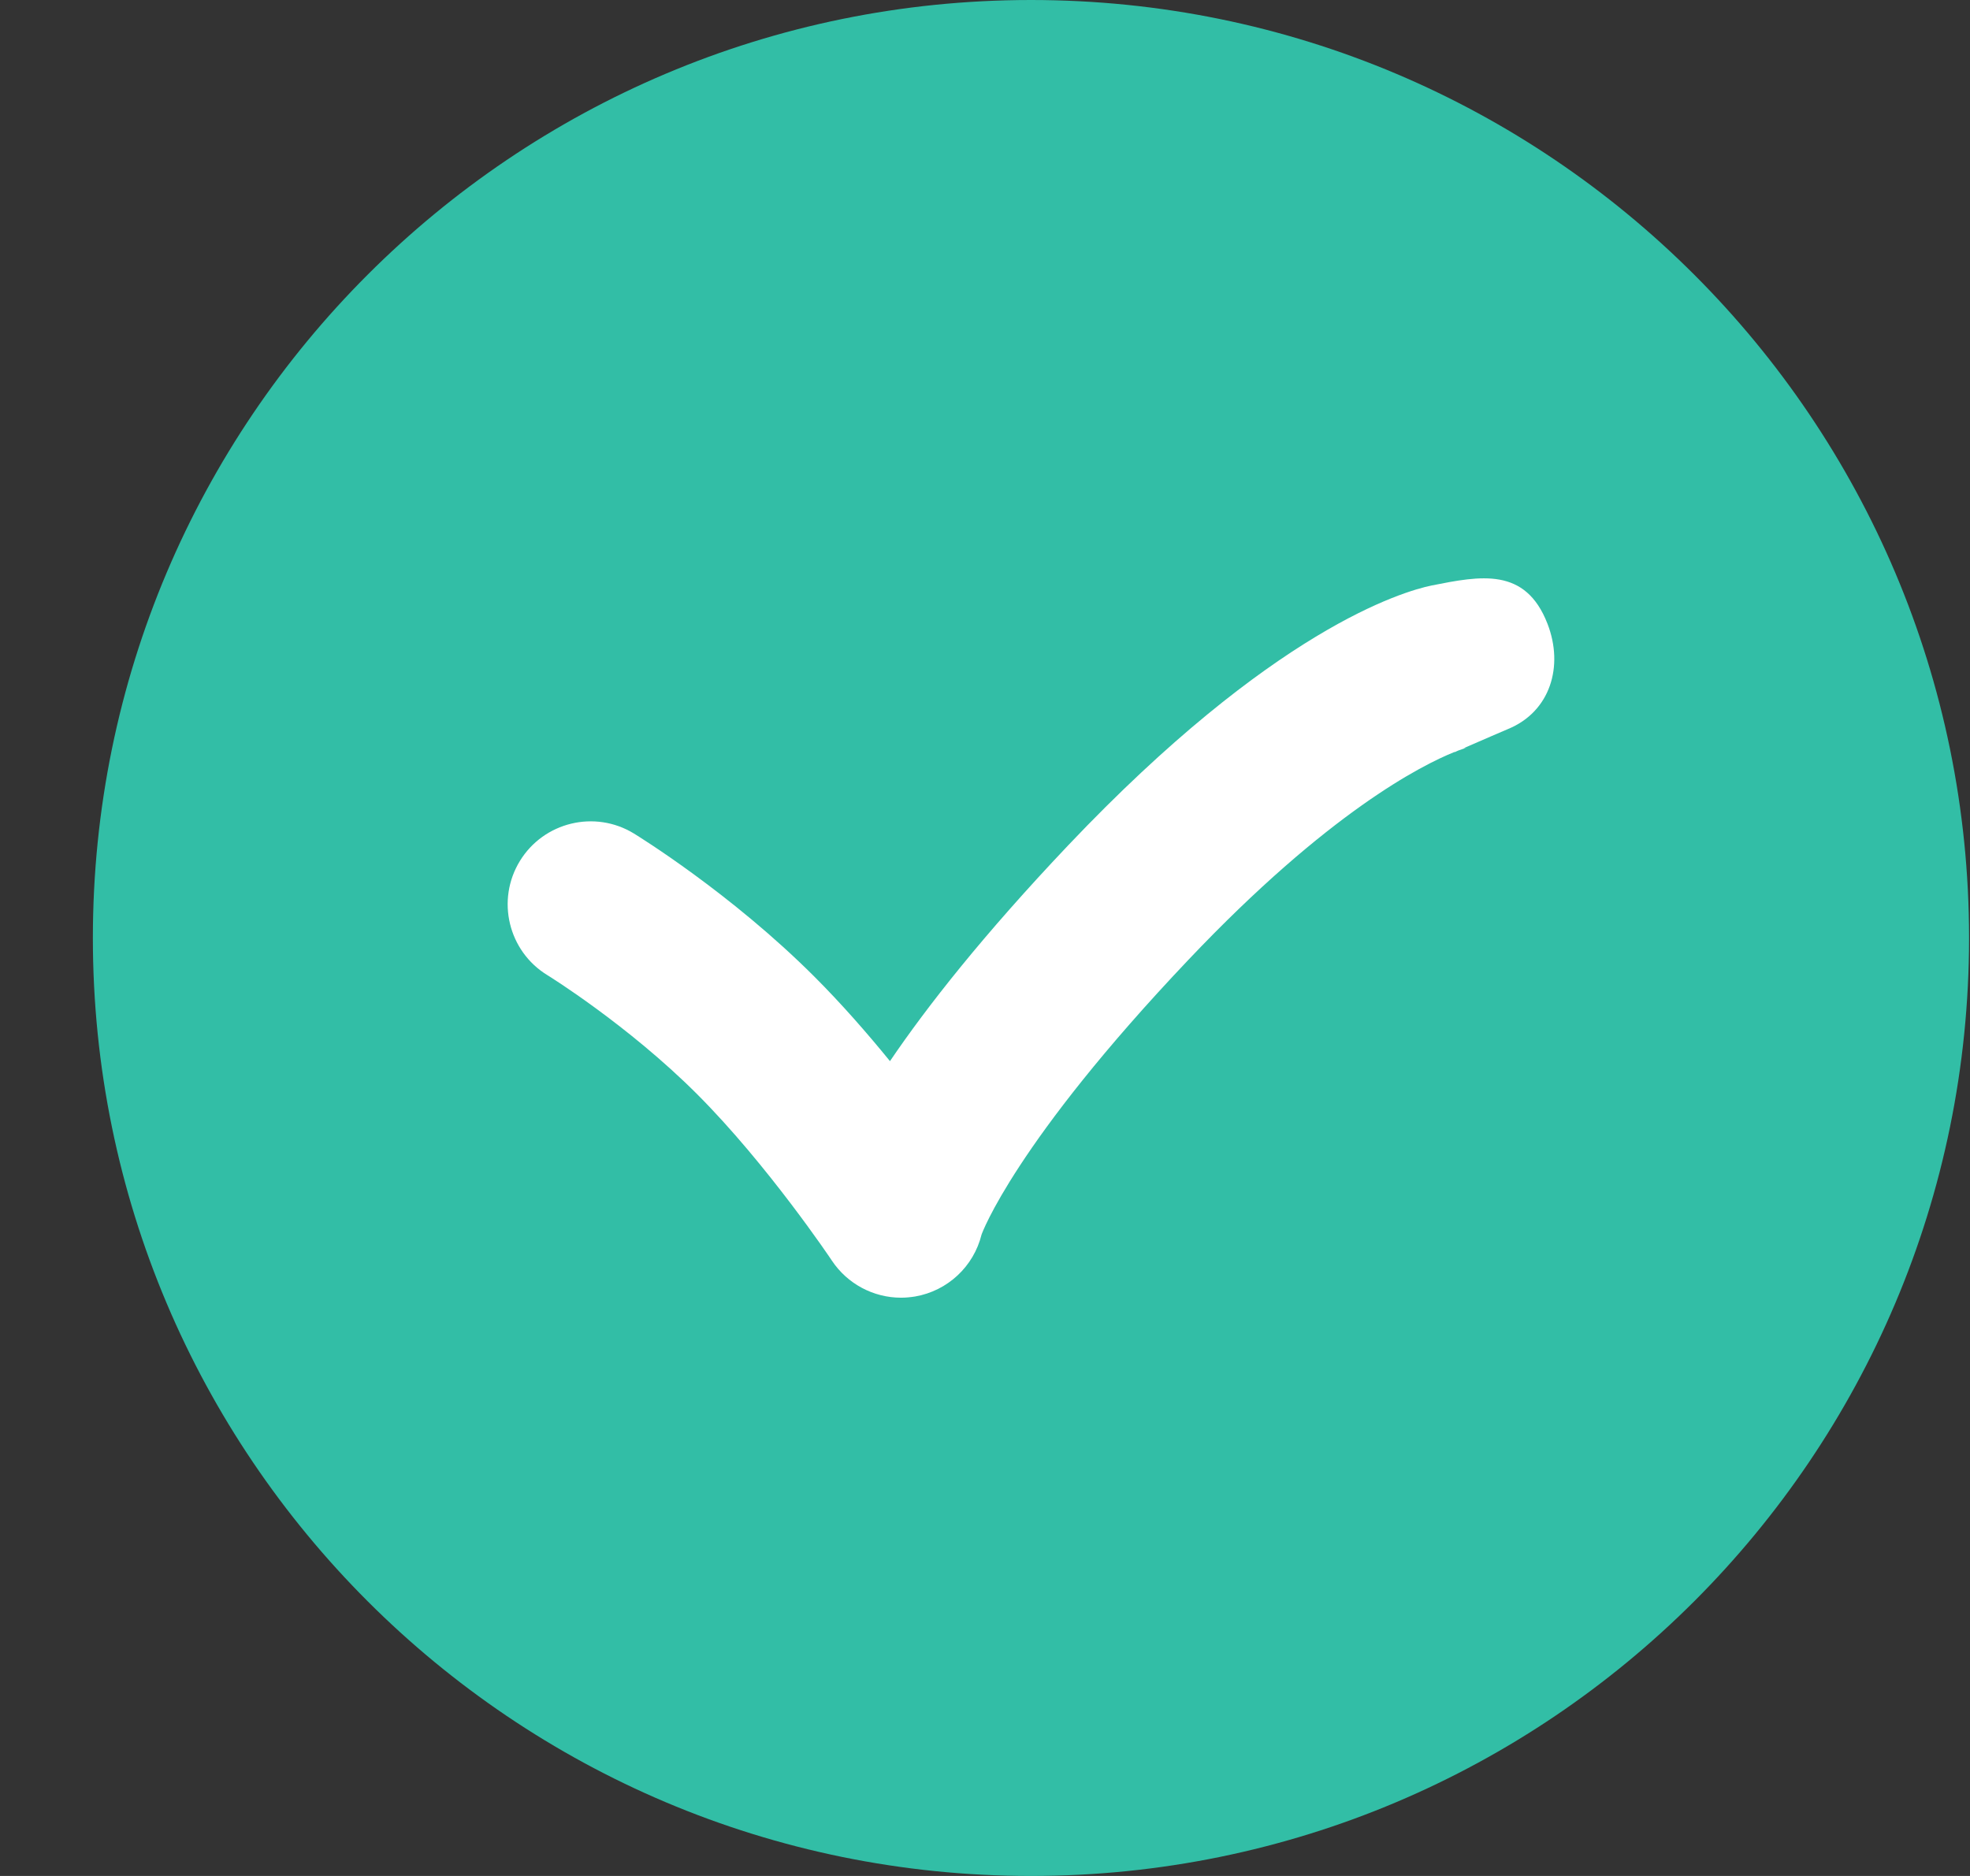 <svg width="21" height="20" viewBox="0 0 21 20" fill="none" xmlns="http://www.w3.org/2000/svg">
<rect x="0" y="0" width="21" height="20" fill="#333333" stroke="none"/>
<g clip-path="url(#clip0_377_1176)">
<path d="M20.99 10C20.99 4.477 16.512 0 10.99 0C5.467 0 0.99 4.477 0.99 10C0.99 15.523 5.467 20 10.99 20C16.512 20 20.99 15.523 20.99 10Z" fill="#32BEA6"/>
<path d="M16.496 6.65C16.261 6.043 15.781 6.139 15.261 6.242C14.951 6.306 13.57 6.71 11.385 9.014C10.479 9.97 9.881 10.732 9.487 11.313C9.247 11.018 8.971 10.702 8.682 10.413C7.792 9.523 6.799 8.912 6.757 8.886C6.341 8.632 5.797 8.763 5.542 9.179C5.287 9.595 5.418 10.14 5.833 10.395C5.842 10.4 6.694 10.928 7.43 11.664C8.181 12.415 8.862 13.43 8.868 13.44C9.034 13.689 9.312 13.835 9.605 13.835C9.655 13.835 9.706 13.83 9.756 13.822C10.101 13.762 10.379 13.503 10.463 13.163C10.465 13.155 10.816 12.185 12.669 10.232C14.162 8.657 15.157 8.157 15.502 8.018C15.506 8.018 15.508 8.018 15.512 8.017C15.511 8.017 15.524 8.011 15.544 8.002C15.604 7.979 15.635 7.971 15.637 7.971C15.62 7.975 15.611 7.976 15.611 7.976L15.611 7.973C15.77 7.903 16.069 7.775 16.076 7.772C16.526 7.587 16.672 7.103 16.496 6.65Z" fill="white"/>
</g>
<defs>
<clipPath id="clip0_377_1176">
<rect width="20" height="20" fill="white" transform="translate(0.99 1.52588e-05)"/>
</clipPath>
</defs>
</svg>
